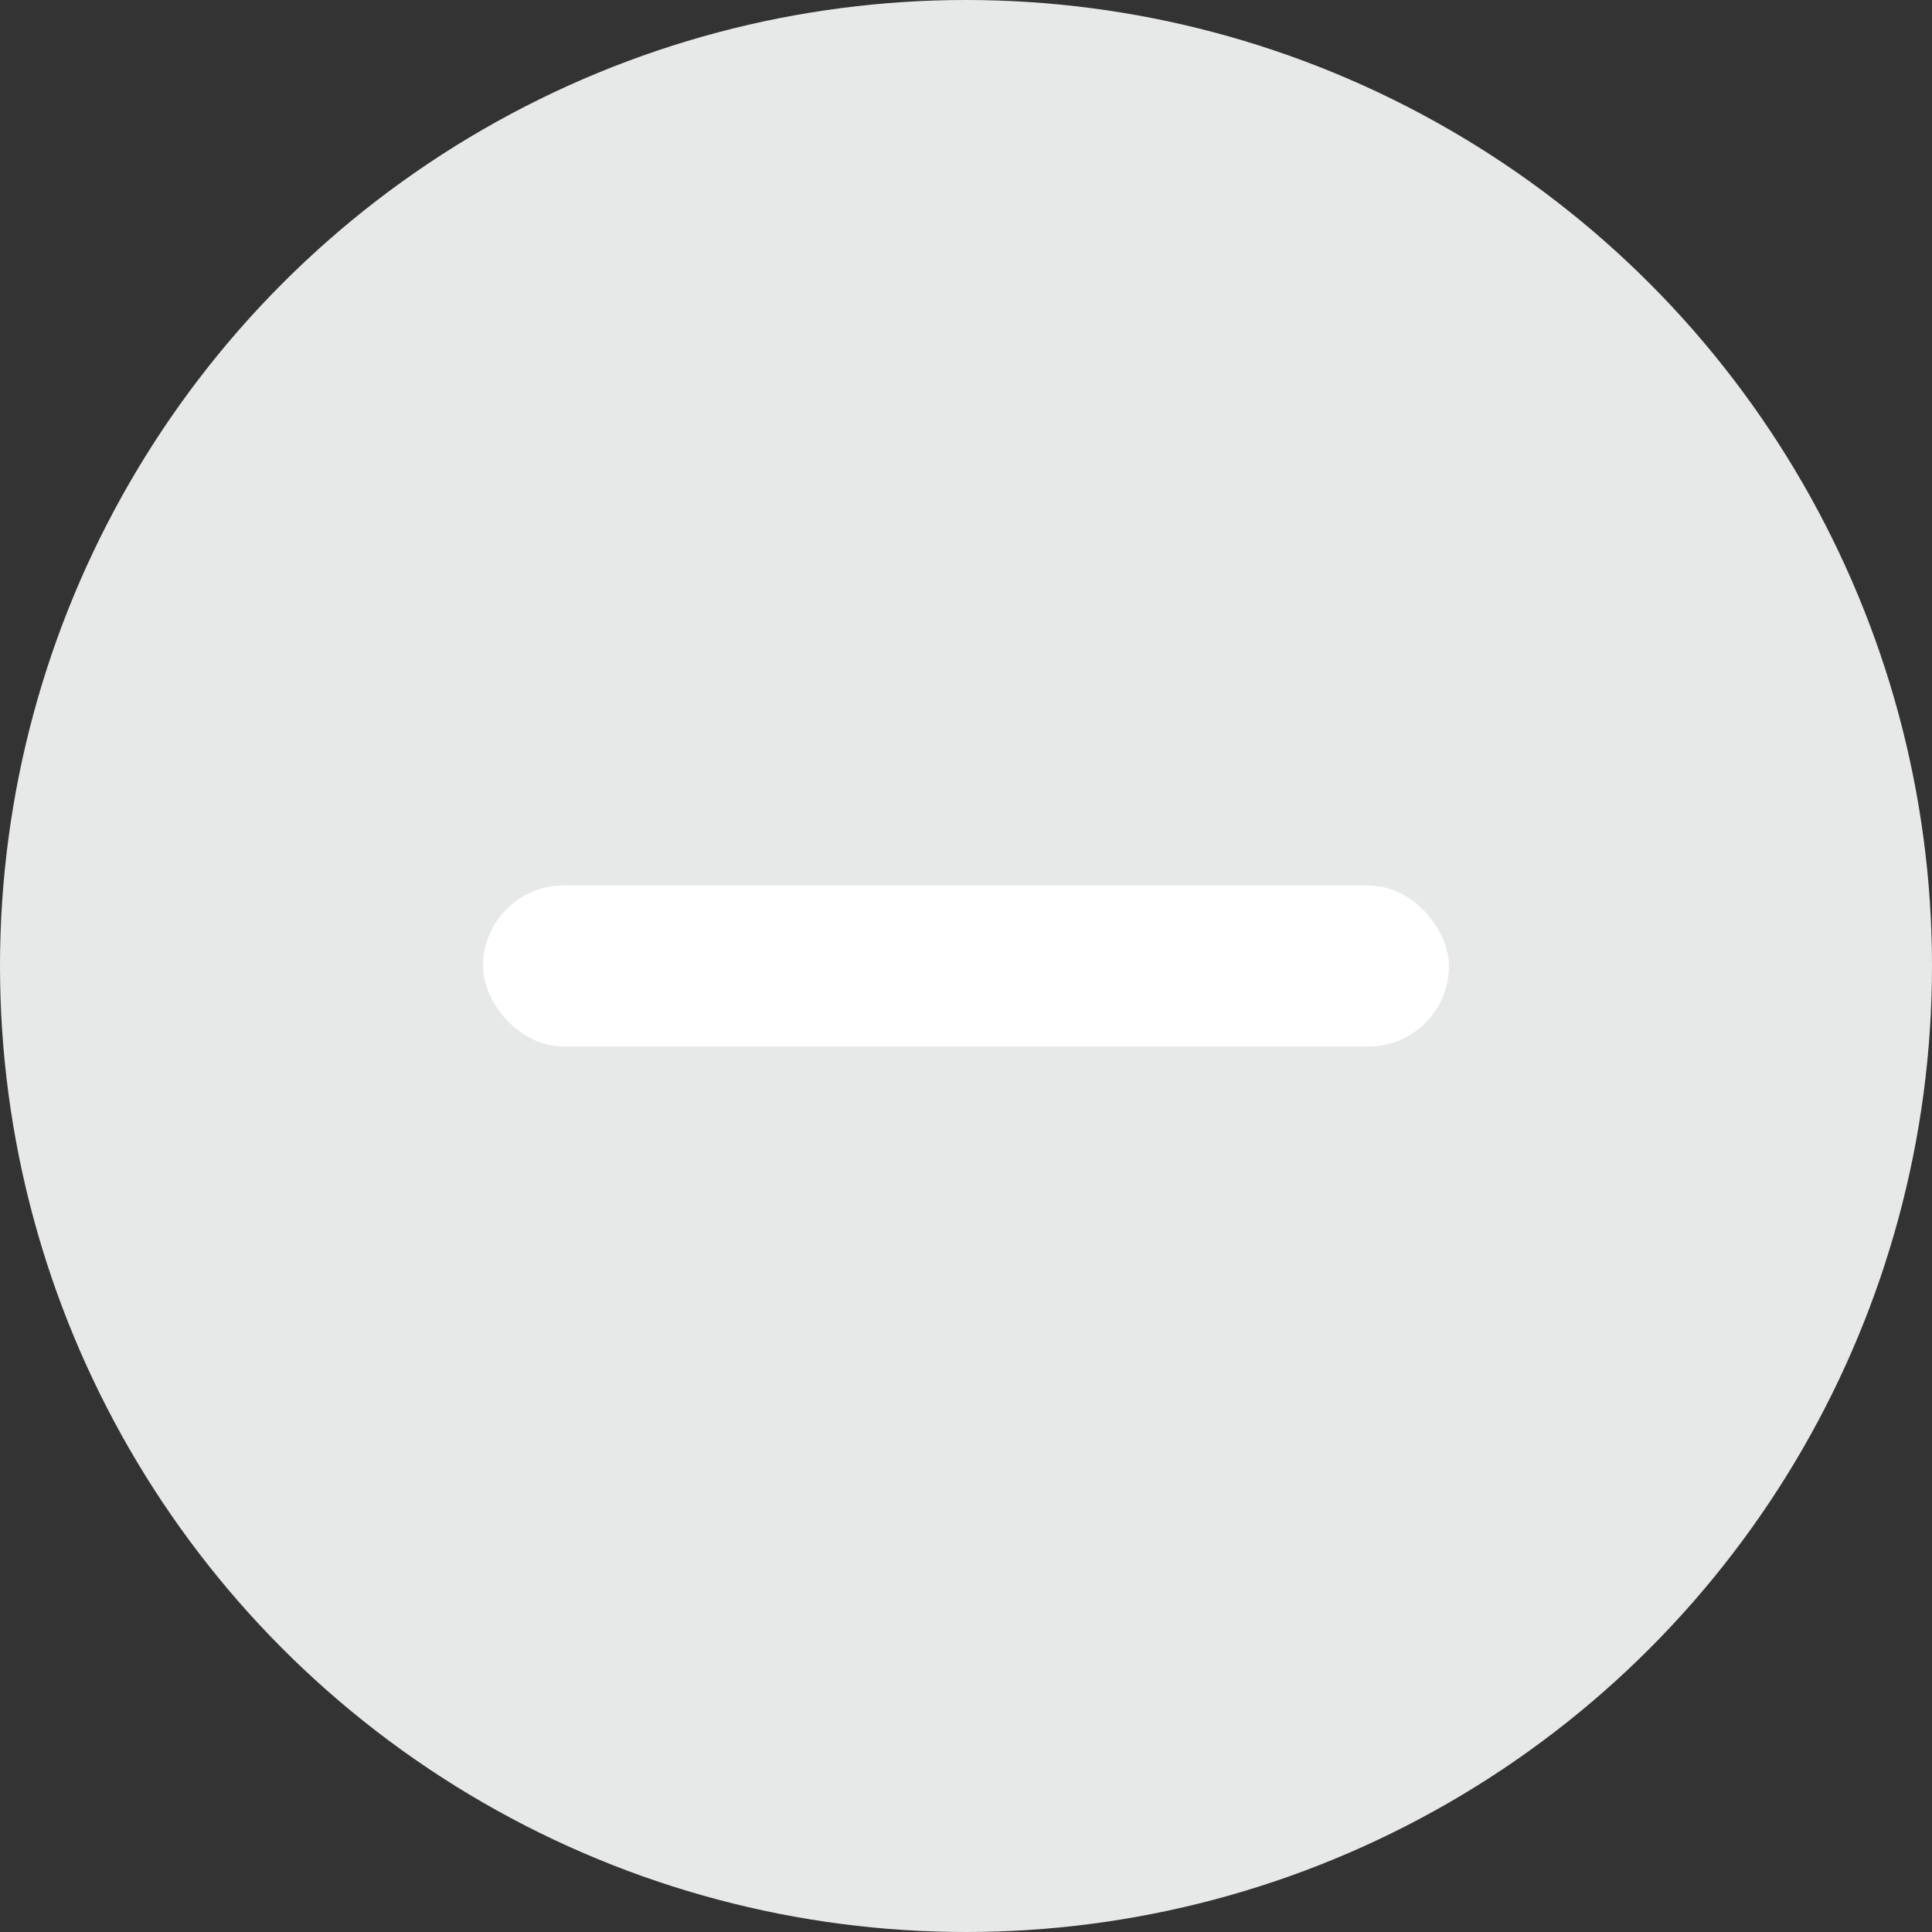 <svg width="24" height="24" viewBox="0 0 24 24" fill="none" xmlns="http://www.w3.org/2000/svg">
<rect x="0" y="0" width="24" height="24" fill="#333333" stroke="none"/>
<circle cx="12" cy="12" r="12" fill="#E6E9E7"/>
<rect x="6" y="11" width="12" height="2" rx="1" fill="white"/>
</svg>
